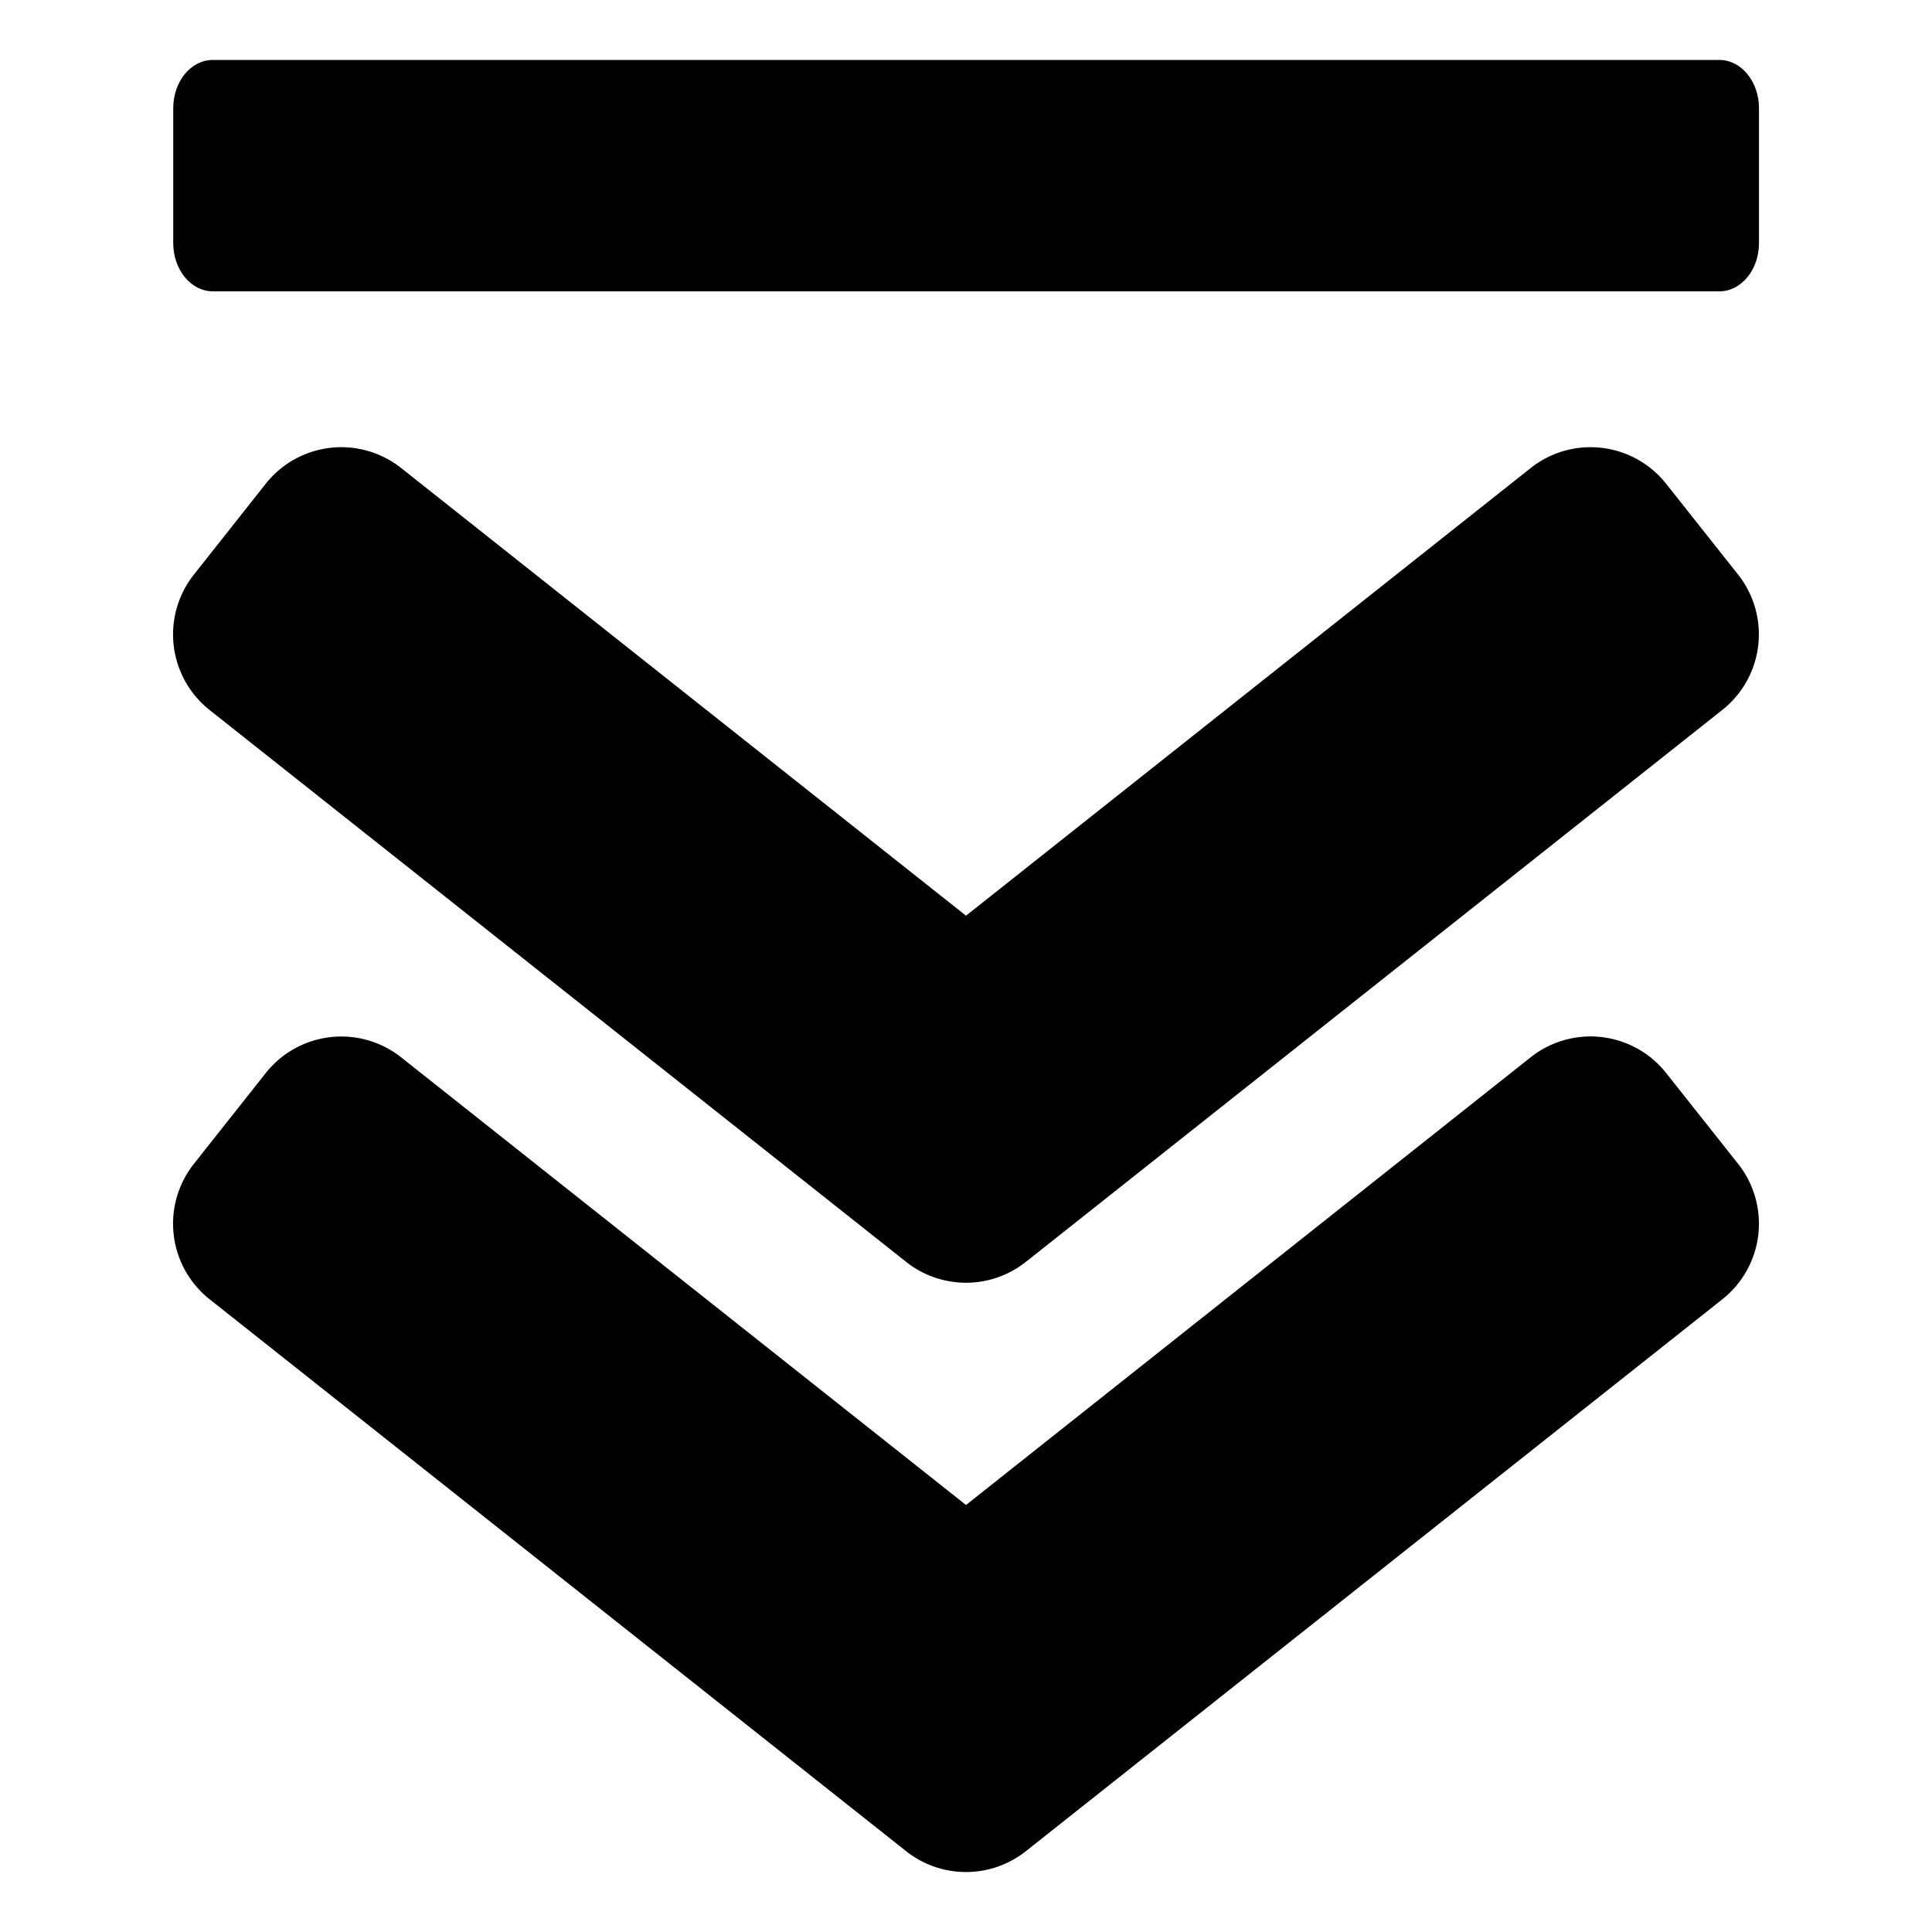 <svg id="Layer_1" data-name="Layer 1" xmlns="http://www.w3.org/2000/svg" viewBox="0 0 513 513"><defs> </defs><path fill="currentColor" d="M46,28.72V64.56c0,7.07,4.71,12.8,10.53,12.8h400c5.82,0,10.53-5.73,10.53-12.8V28.72c0-7.07-4.71-12.8-10.53-12.8H56.5C50.68,15.92,46,21.65,46,28.72Z"/><path fill="currentColor" d="M461.49,309l-19.08-24.08a25.6,25.6,0,0,0-36-4.16L256.5,399.62,106.55,280.78a25.6,25.6,0,0,0-36,4.16L51.51,309a25.6,25.6,0,0,0,4.16,36L240.6,491.54a25.6,25.6,0,0,0,31.8,0L457.33,345A25.6,25.6,0,0,0,461.49,309Z"/><path fill="currentColor" d="M461.49,152.54l-19.08-24.08a25.6,25.6,0,0,0-36-4.16L256.5,243.14,106.55,124.3a25.6,25.6,0,0,0-36,4.16L51.51,152.54a25.6,25.6,0,0,0,4.16,36L240.6,335.06a25.58,25.58,0,0,0,31.8,0L457.33,188.5A25.6,25.6,0,0,0,461.49,152.54Z"/></svg>